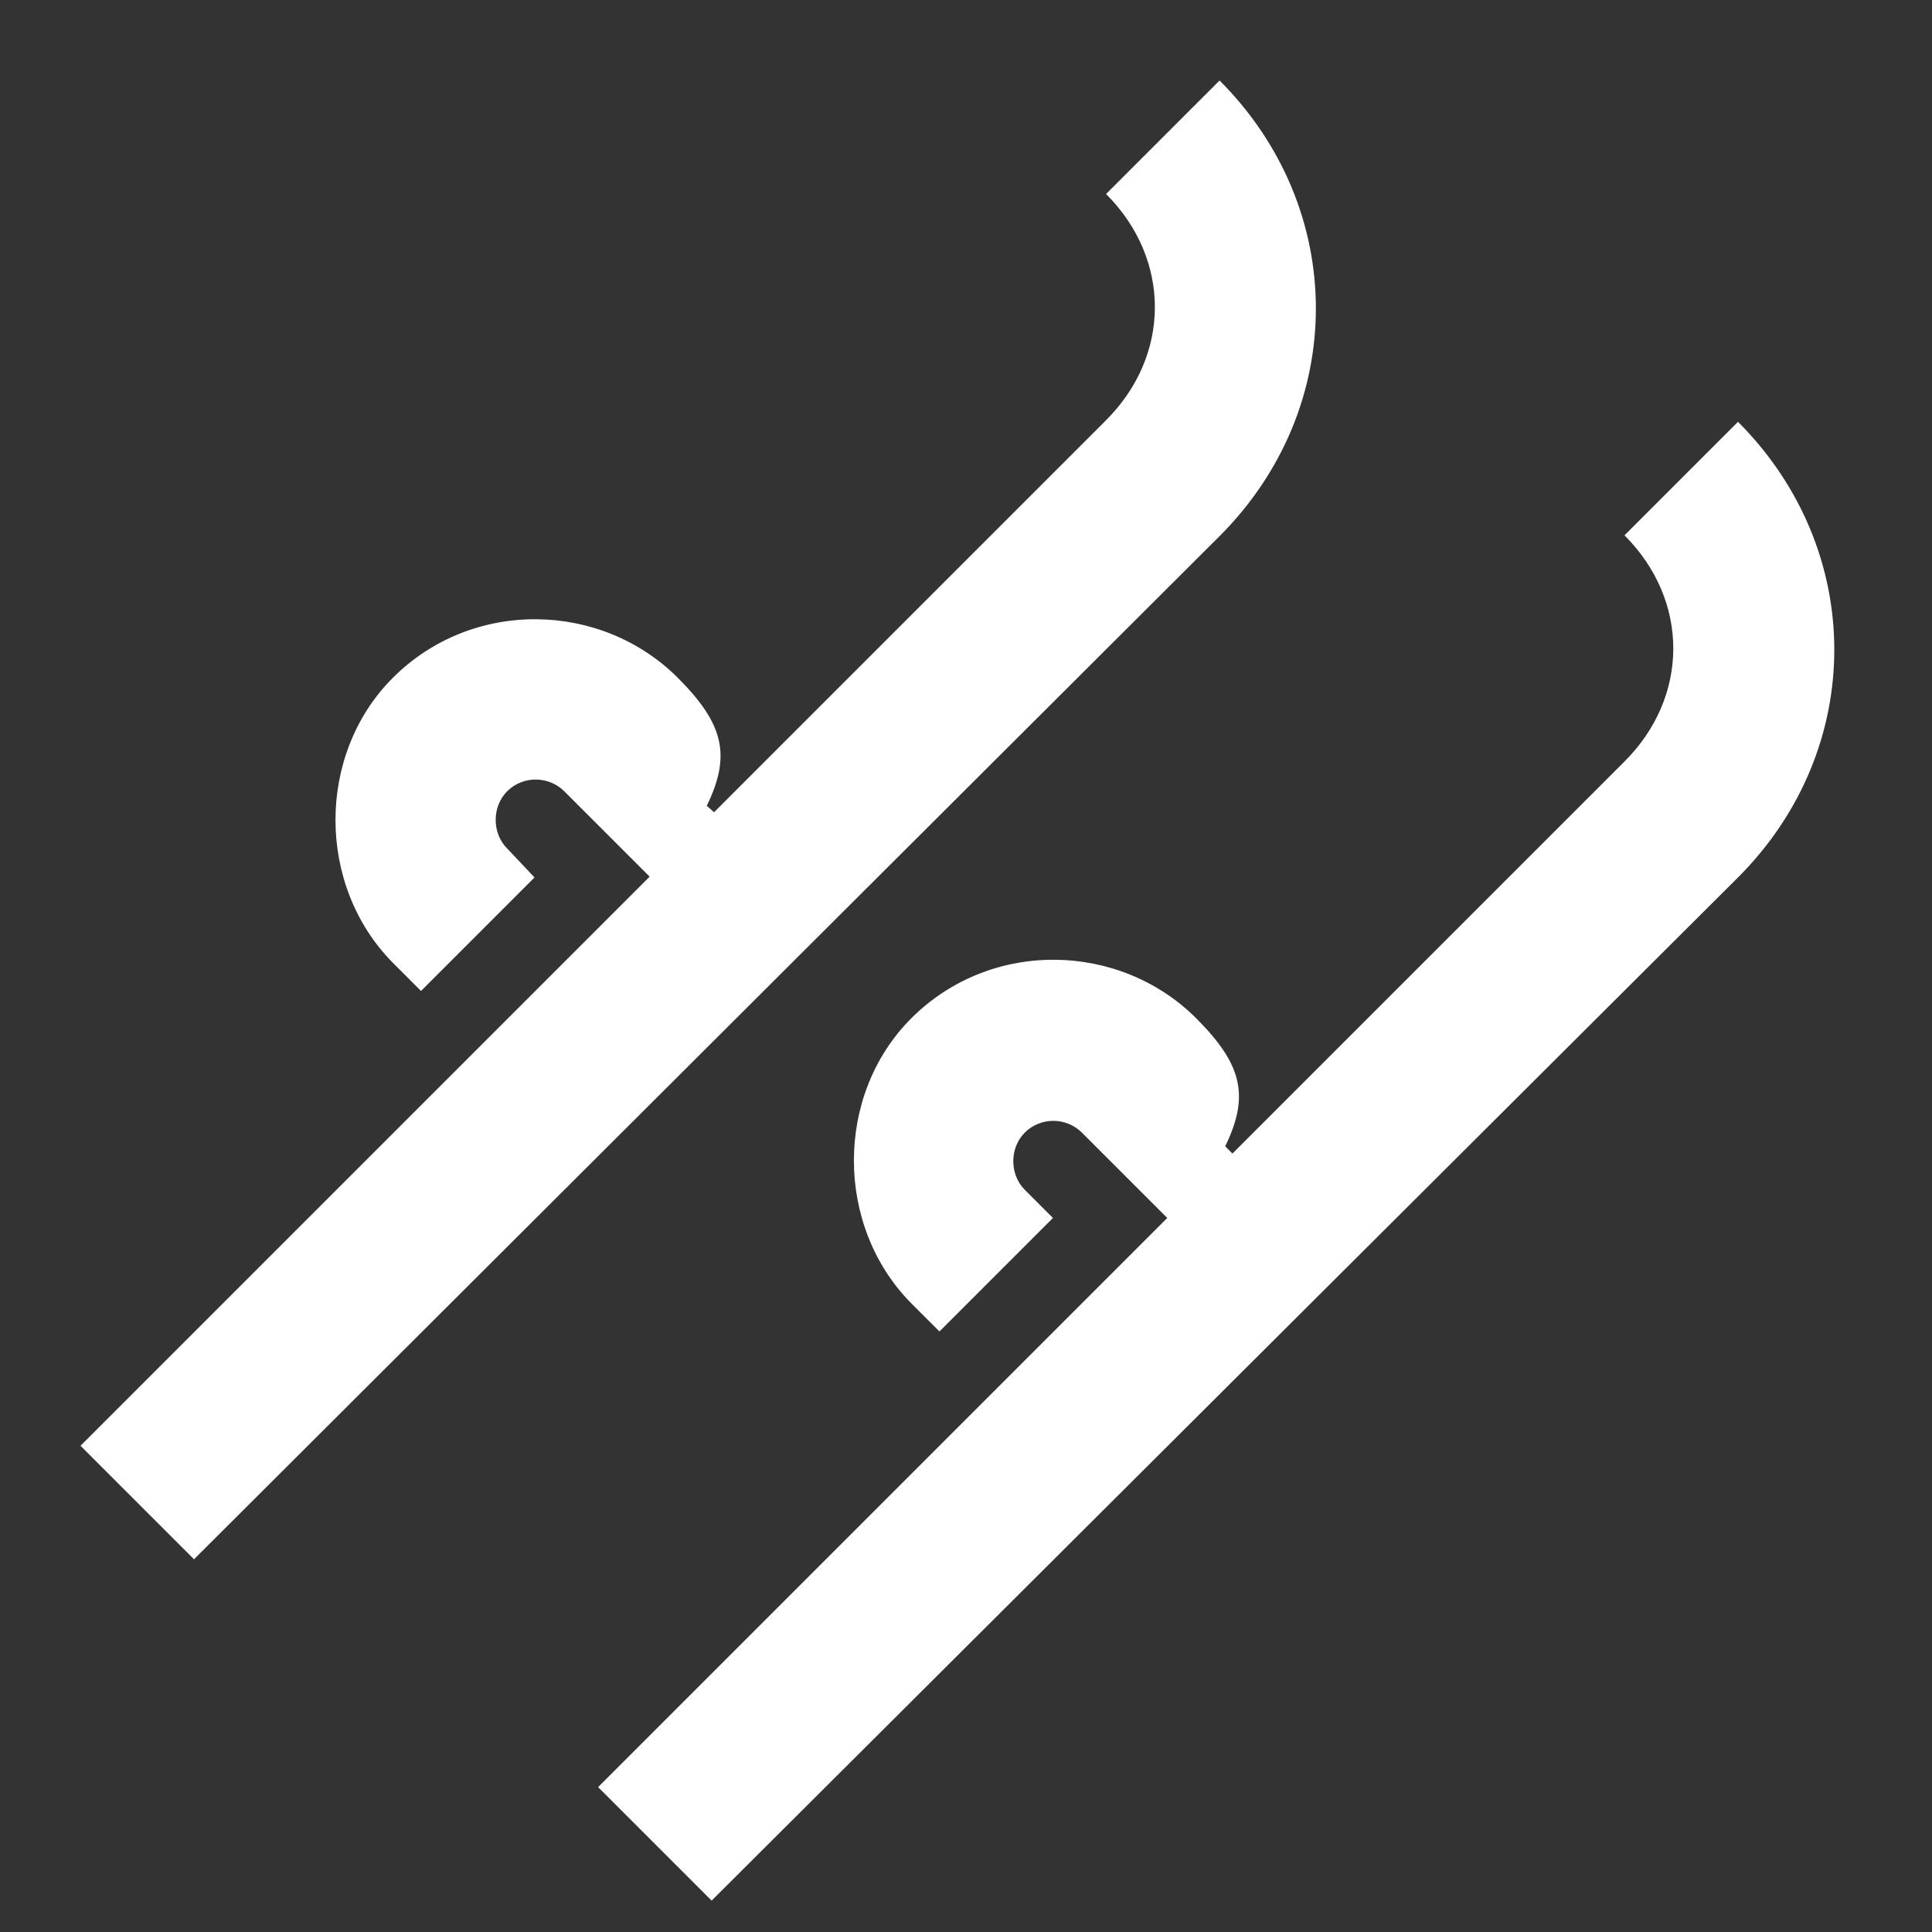 <svg width="24" height="24" viewBox="0 0 24 24" fill="none" xmlns="http://www.w3.org/2000/svg">
<rect x="0" y="0" width="24" height="24" fill="#333333" stroke="none"/>
<path d="M15.15 1L13.74 2.41C14.55 3.22 14.55 4.42 13.73 5.23L8.87 10.09L8.78 10.01C9.08 9.39 9 9 8.42 8.42C7.47 7.47 5.87 7.43 4.88 8.42C3.93 9.37 3.93 11 4.88 11.96L5.23 12.31L6.64 10.9L6.3 10.54C6.11 10.35 6.11 10.02 6.3 9.83C6.5 9.63 6.82 9.64 7.01 9.83L8.07 10.89L1 17.96L2.41 19.37L15.15 6.66C16.75 5.06 16.74 2.59 15.15 1Z" fill="white"/>
<path d="M21.59 5.24L20.18 6.65C20.99 7.46 20.99 8.66 20.17 9.47L15.31 14.33L15.22 14.24C15.52 13.62 15.44 13.23 14.86 12.65C13.91 11.7 12.31 11.66 11.32 12.65C10.37 13.6 10.37 15.23 11.32 16.19L11.67 16.54L13.08 15.13L12.73 14.78C12.54 14.59 12.54 14.26 12.73 14.07C12.93 13.87 13.25 13.88 13.44 14.07L14.5 15.13L7.43 22.2L8.84 23.61L21.59 10.9C23.19 9.3 23.18 6.83 21.59 5.24Z" fill="white"/>
</svg>
